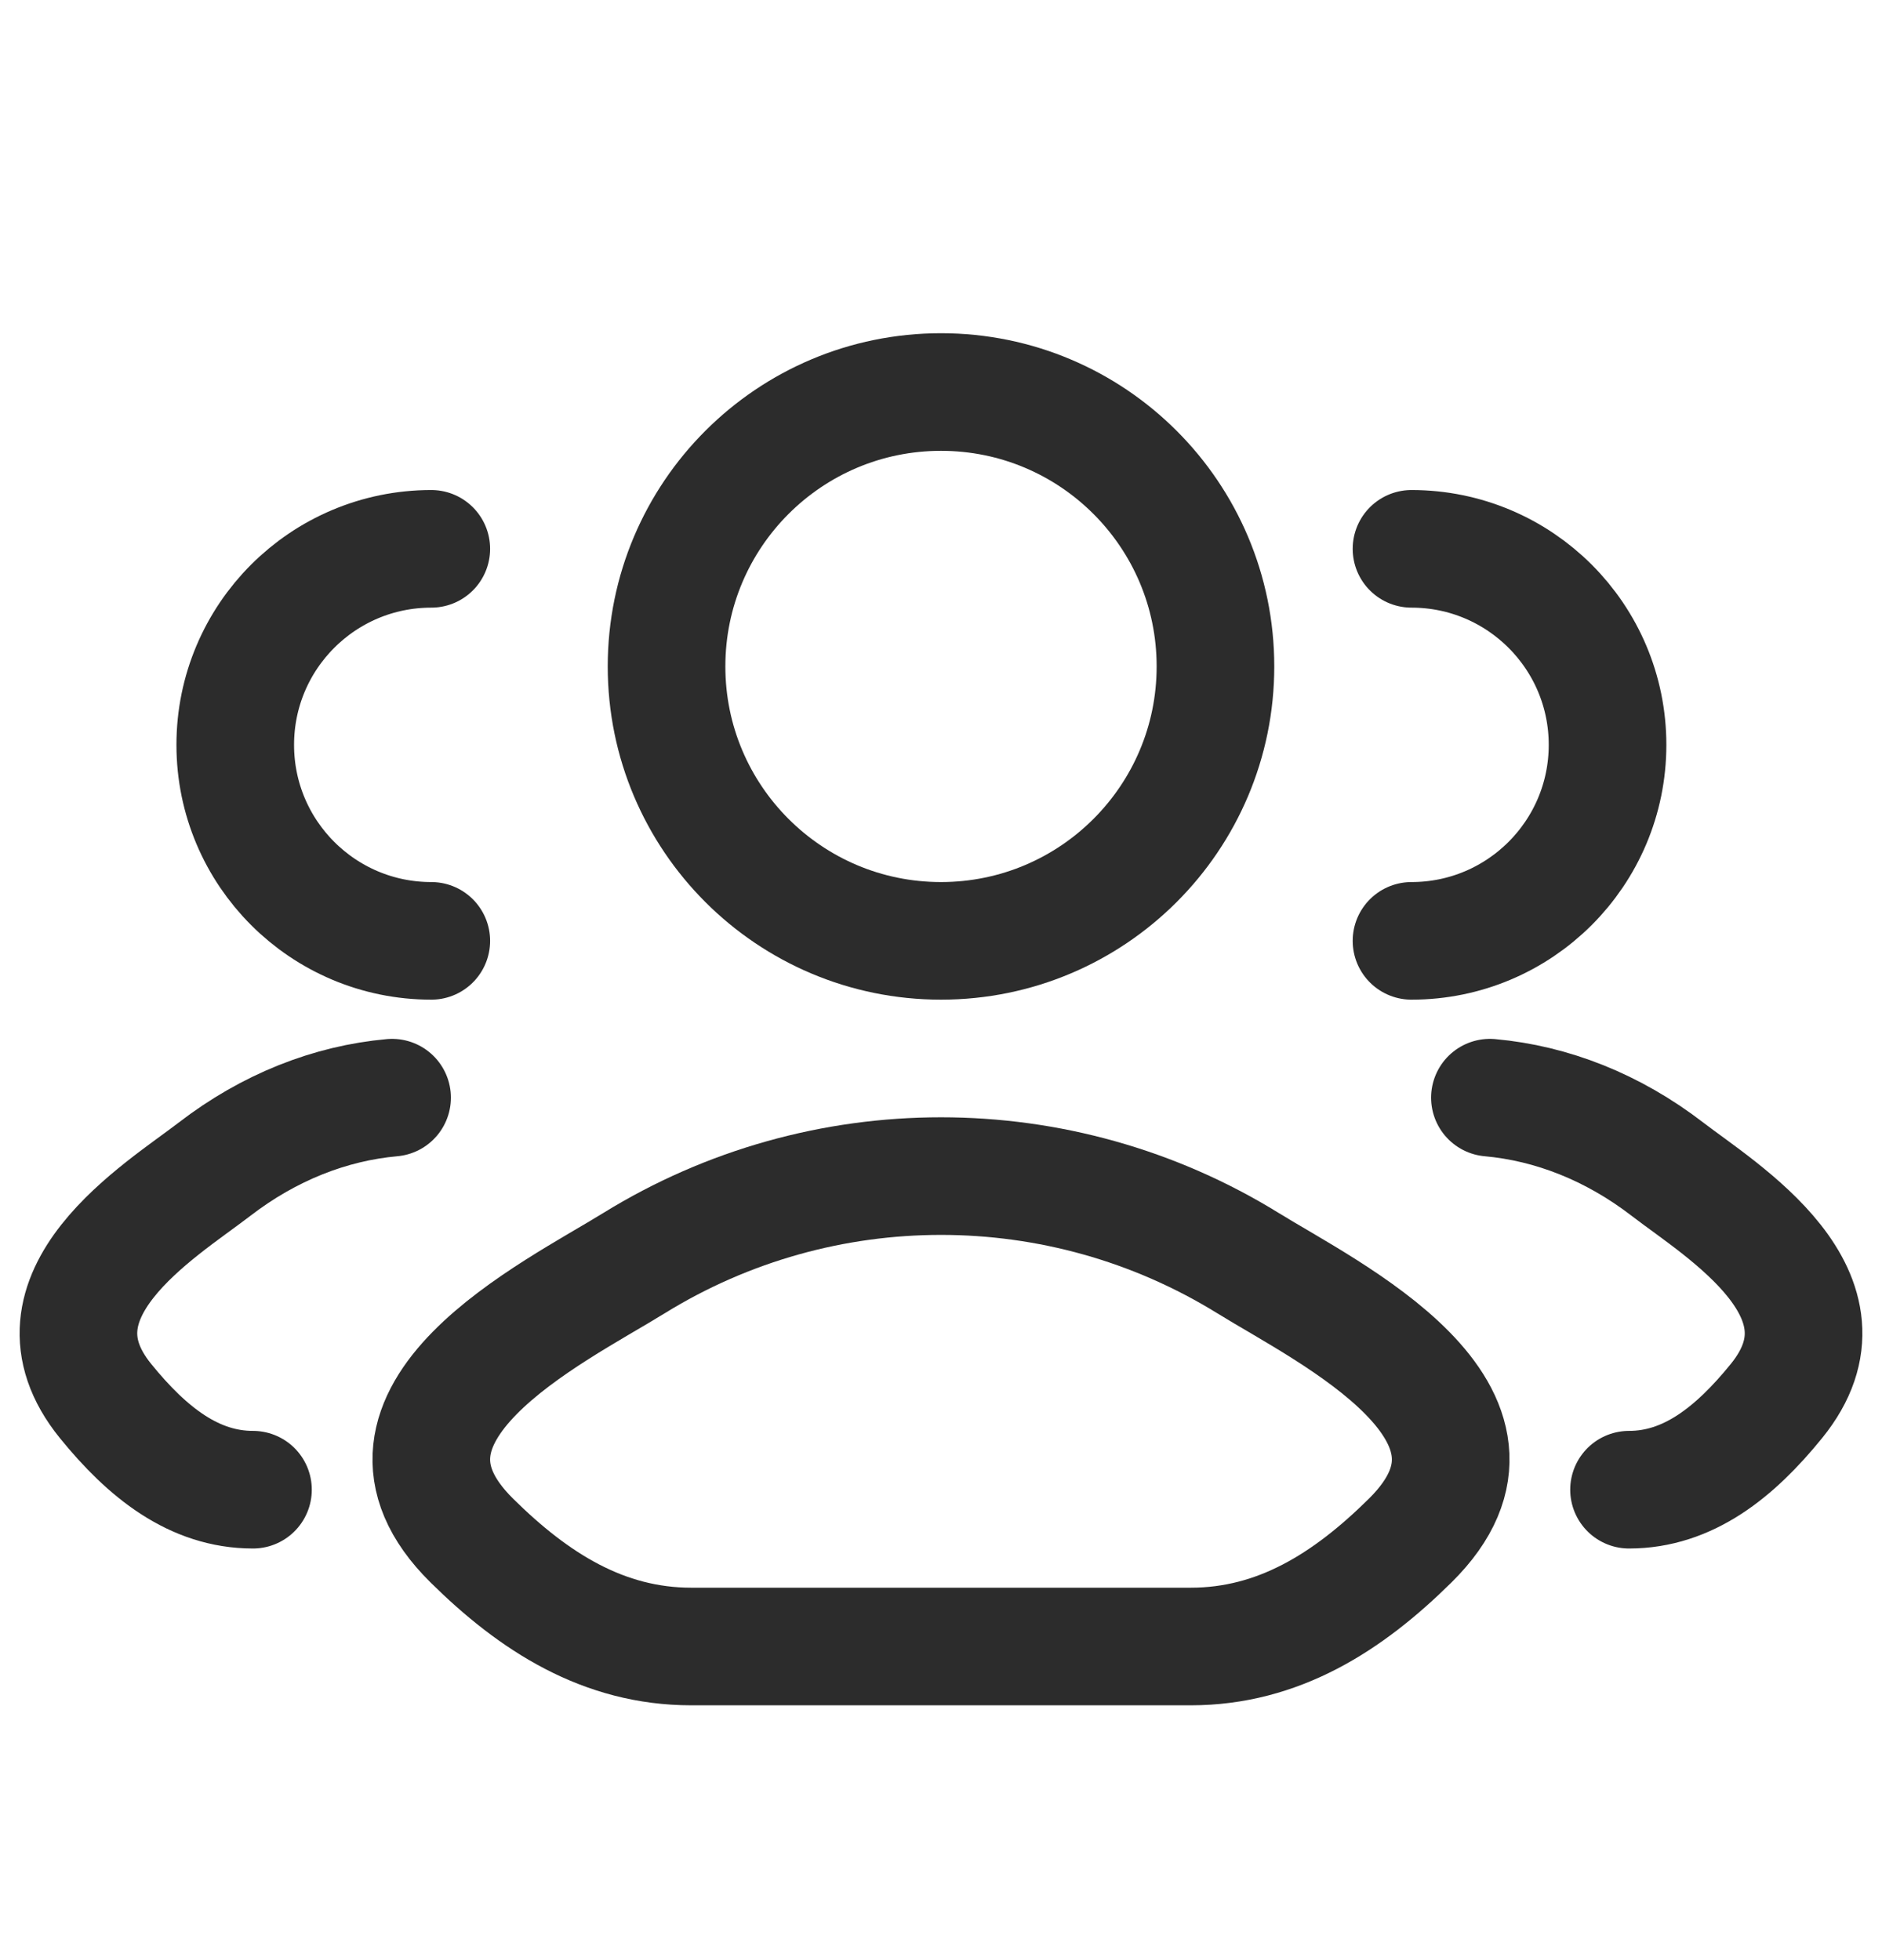 <svg width="24" height="25" viewBox="0 0 24 25" fill="none" xmlns="http://www.w3.org/2000/svg">
<path d="M20.774 19C21.523 19 22.119 18.529 22.654 17.869C23.75 16.519 21.951 15.441 21.265 14.913C20.568 14.376 19.789 14.071 19 14M18 12C19.381 12 20.5 10.881 20.5 9.5C20.5 8.119 19.381 7 18 7" stroke="#2C2C2C" stroke-width="1.5" stroke-linecap="round"/>
<path d="M3.226 19C2.477 19 1.881 18.529 1.346 17.869C0.25 16.519 2.049 15.441 2.735 14.913C3.432 14.376 4.211 14.071 5 14M5.5 12C4.119 12 3 10.881 3 9.5C3 8.119 4.119 7 5.5 7" stroke="#2C2C2C" stroke-width="1.5" stroke-linecap="round"/>
<path d="M8.084 16.111C7.062 16.743 4.383 18.033 6.015 19.647C6.812 20.436 7.7 21 8.816 21H15.184C16.3 21 17.188 20.436 17.985 19.647C19.617 18.033 16.938 16.743 15.916 16.111C13.52 14.63 10.48 14.63 8.084 16.111Z" stroke="#2C2C2C" stroke-width="1.5" stroke-linecap="round" stroke-linejoin="round"/>
<path d="M15.5 8.5C15.5 10.433 13.933 12 12 12C10.067 12 8.5 10.433 8.5 8.5C8.5 6.567 10.067 5 12 5C13.933 5 15.5 6.567 15.5 8.5Z" stroke="#2C2C2C" stroke-width="1.5"/>
</svg>
